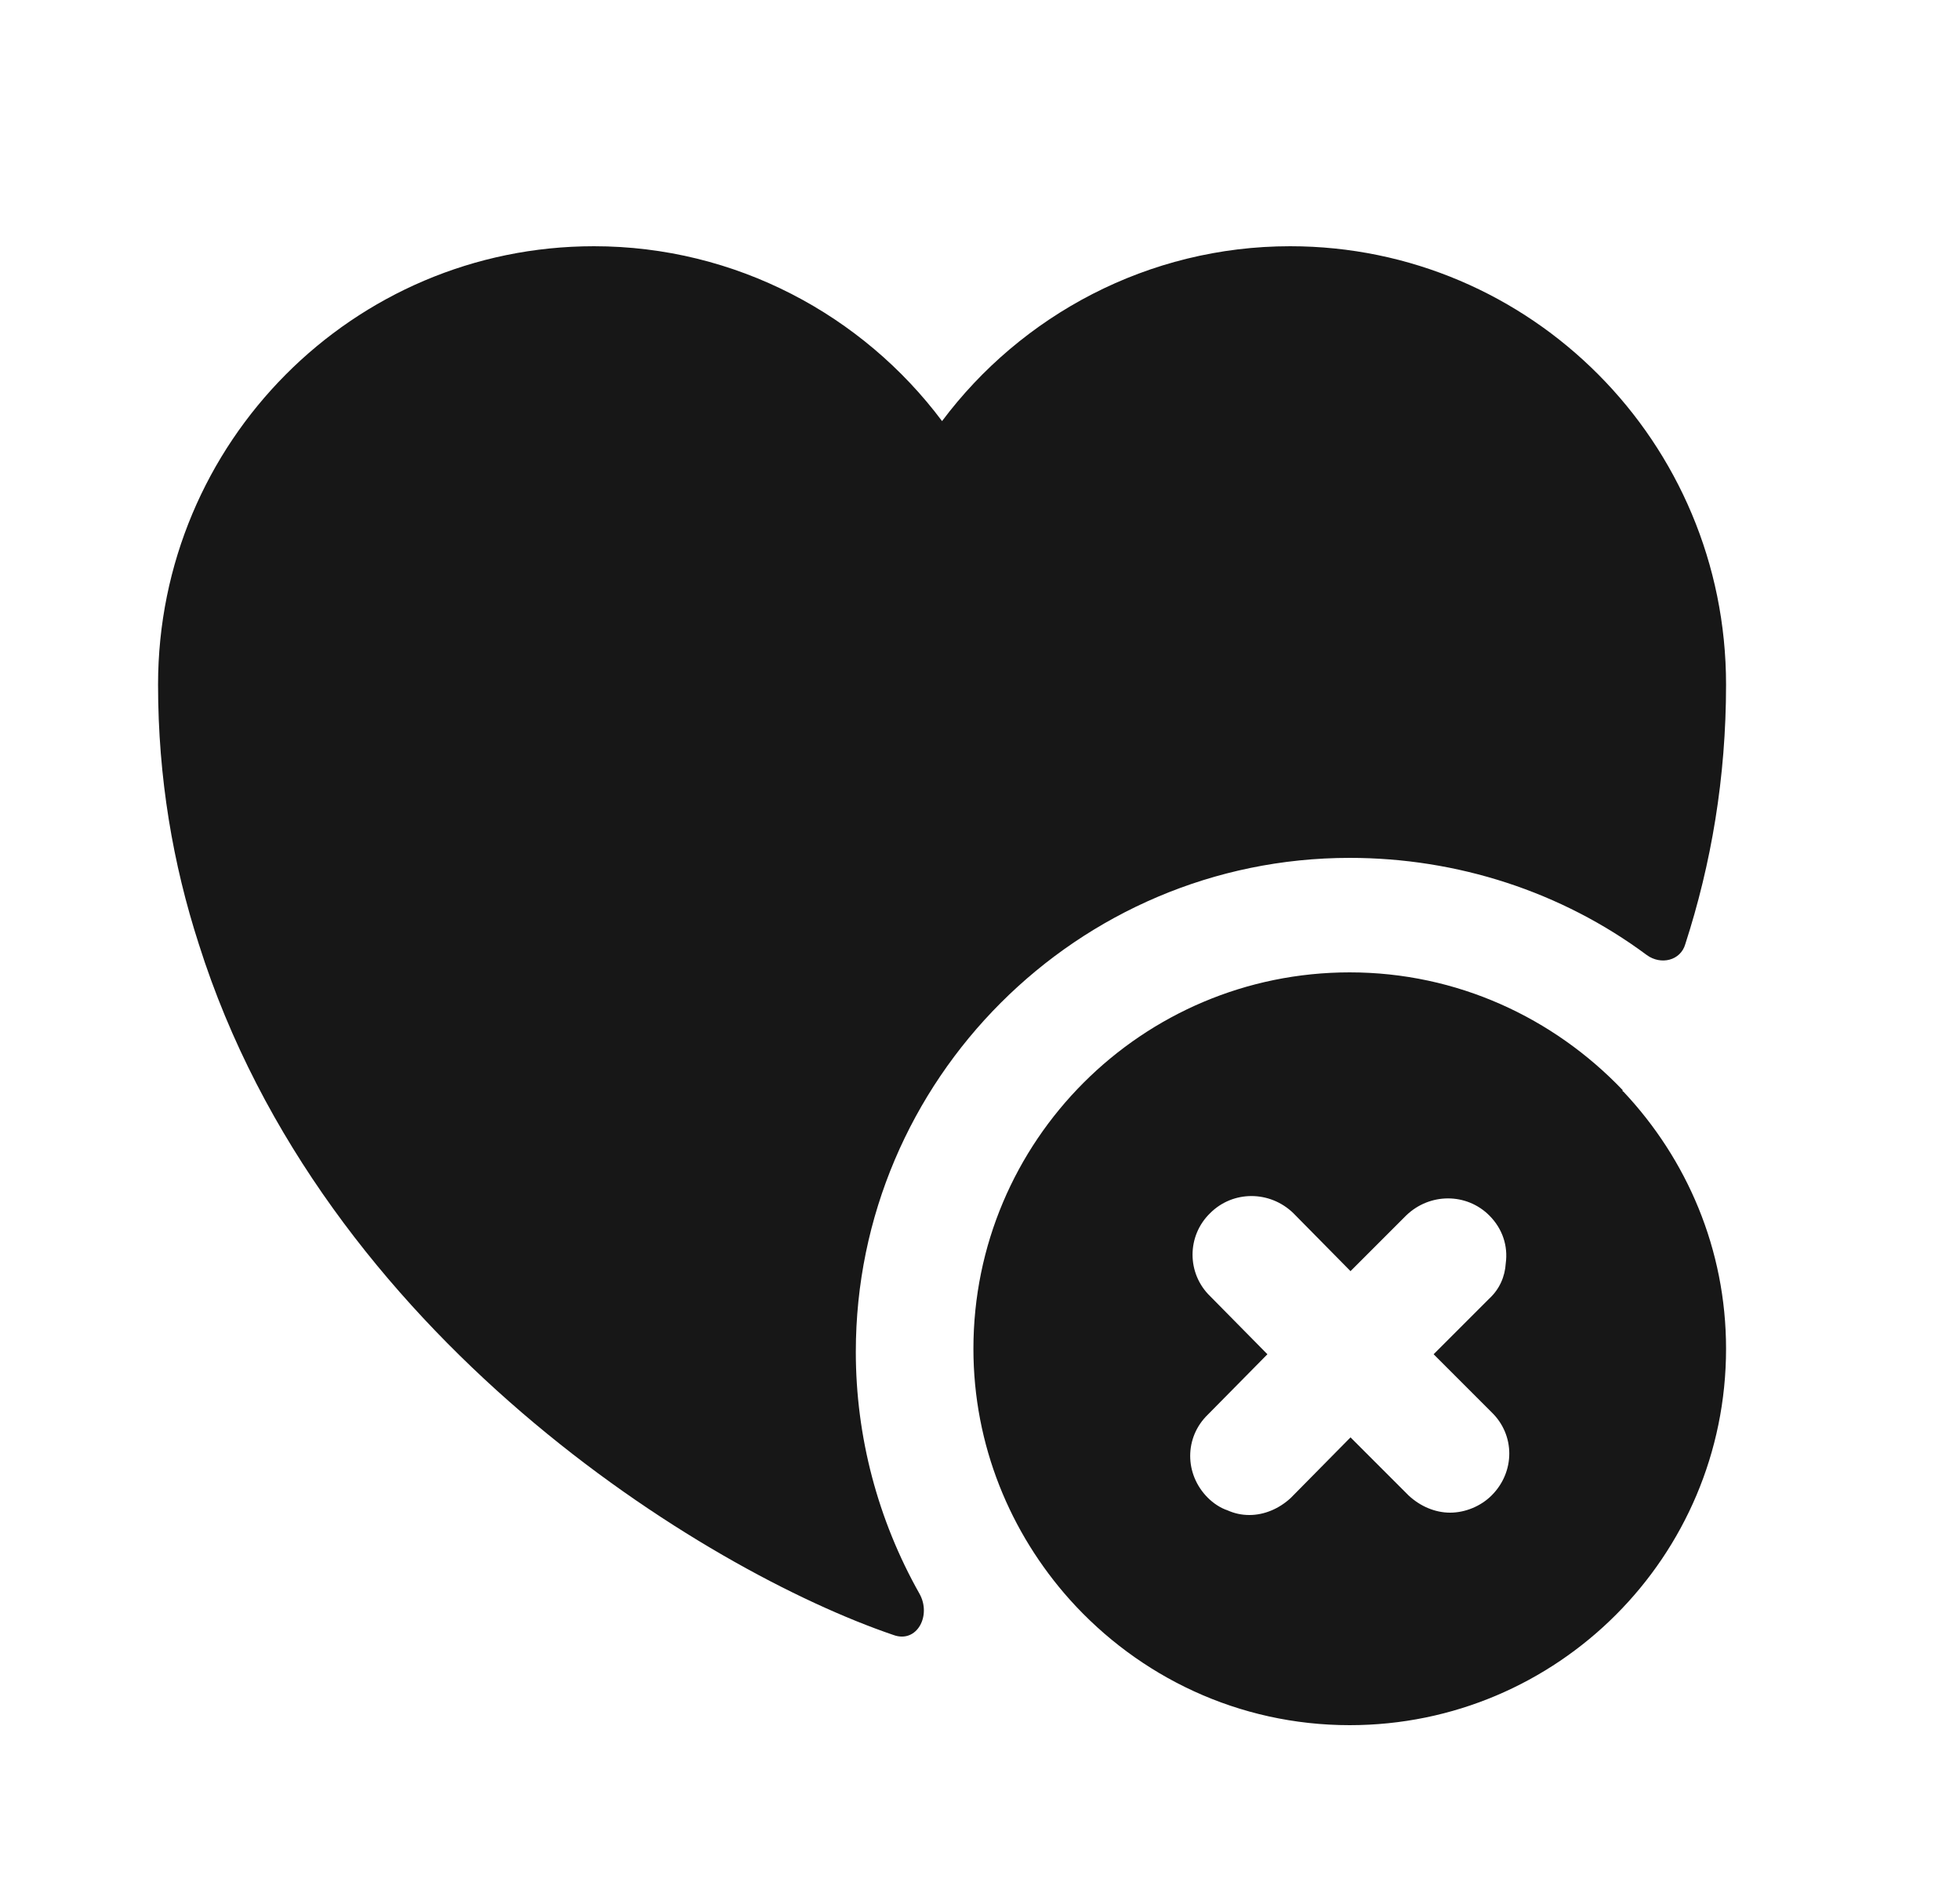 <svg width="25" height="24" viewBox="0 0 25 24" fill="none" xmlns="http://www.w3.org/2000/svg">
<path d="M20.706 13.92C20.696 13.92 20.696 13.91 20.696 13.91V13.9C19.816 12.98 18.586 12.4 17.216 12.4C14.566 12.4 12.416 14.55 12.416 17.2C12.416 18.43 12.886 19.55 13.646 20.4C14.526 21.38 15.796 22 17.216 22C19.866 22 22.016 19.85 22.016 17.2C22.016 15.93 21.516 14.78 20.706 13.92ZM19.026 19.07C18.886 19.21 18.686 19.29 18.496 19.29C18.306 19.29 18.116 19.21 17.966 19.07L17.226 18.33L16.466 19.1C16.316 19.24 16.126 19.32 15.936 19.32C15.836 19.32 15.746 19.3 15.656 19.26C15.566 19.23 15.476 19.17 15.406 19.1C15.106 18.8 15.106 18.33 15.406 18.04L16.166 17.27L15.436 16.53C15.136 16.24 15.136 15.76 15.436 15.47C15.726 15.18 16.196 15.18 16.496 15.47L17.226 16.21L17.936 15.5C18.236 15.21 18.706 15.21 18.996 15.5C19.166 15.67 19.236 15.89 19.206 16.11C19.196 16.28 19.126 16.44 18.996 16.56L18.286 17.27L19.026 18.01C19.326 18.3 19.326 18.77 19.026 19.07Z" fill="#171717"/>
<path d="M22.016 8.73C22.016 9.92 21.826 11.02 21.496 12.04C21.436 12.25 21.186 12.31 21.006 12.18C19.916 11.37 18.586 10.94 17.216 10.94C13.746 10.94 10.916 13.77 10.916 17.24C10.916 18.32 11.196 19.38 11.726 20.32C11.886 20.6 11.696 20.96 11.396 20.85C8.986 20.03 4.116 17.04 2.536 12.04C2.206 11.02 2.016 9.92 2.016 8.73C2.016 5.64 4.506 3.14 7.576 3.14C9.386 3.14 11.006 4.02 12.016 5.37C13.026 4.02 14.646 3.14 16.456 3.14C19.526 3.14 22.016 5.64 22.016 8.73Z" fill="#171717"/>
</svg>
